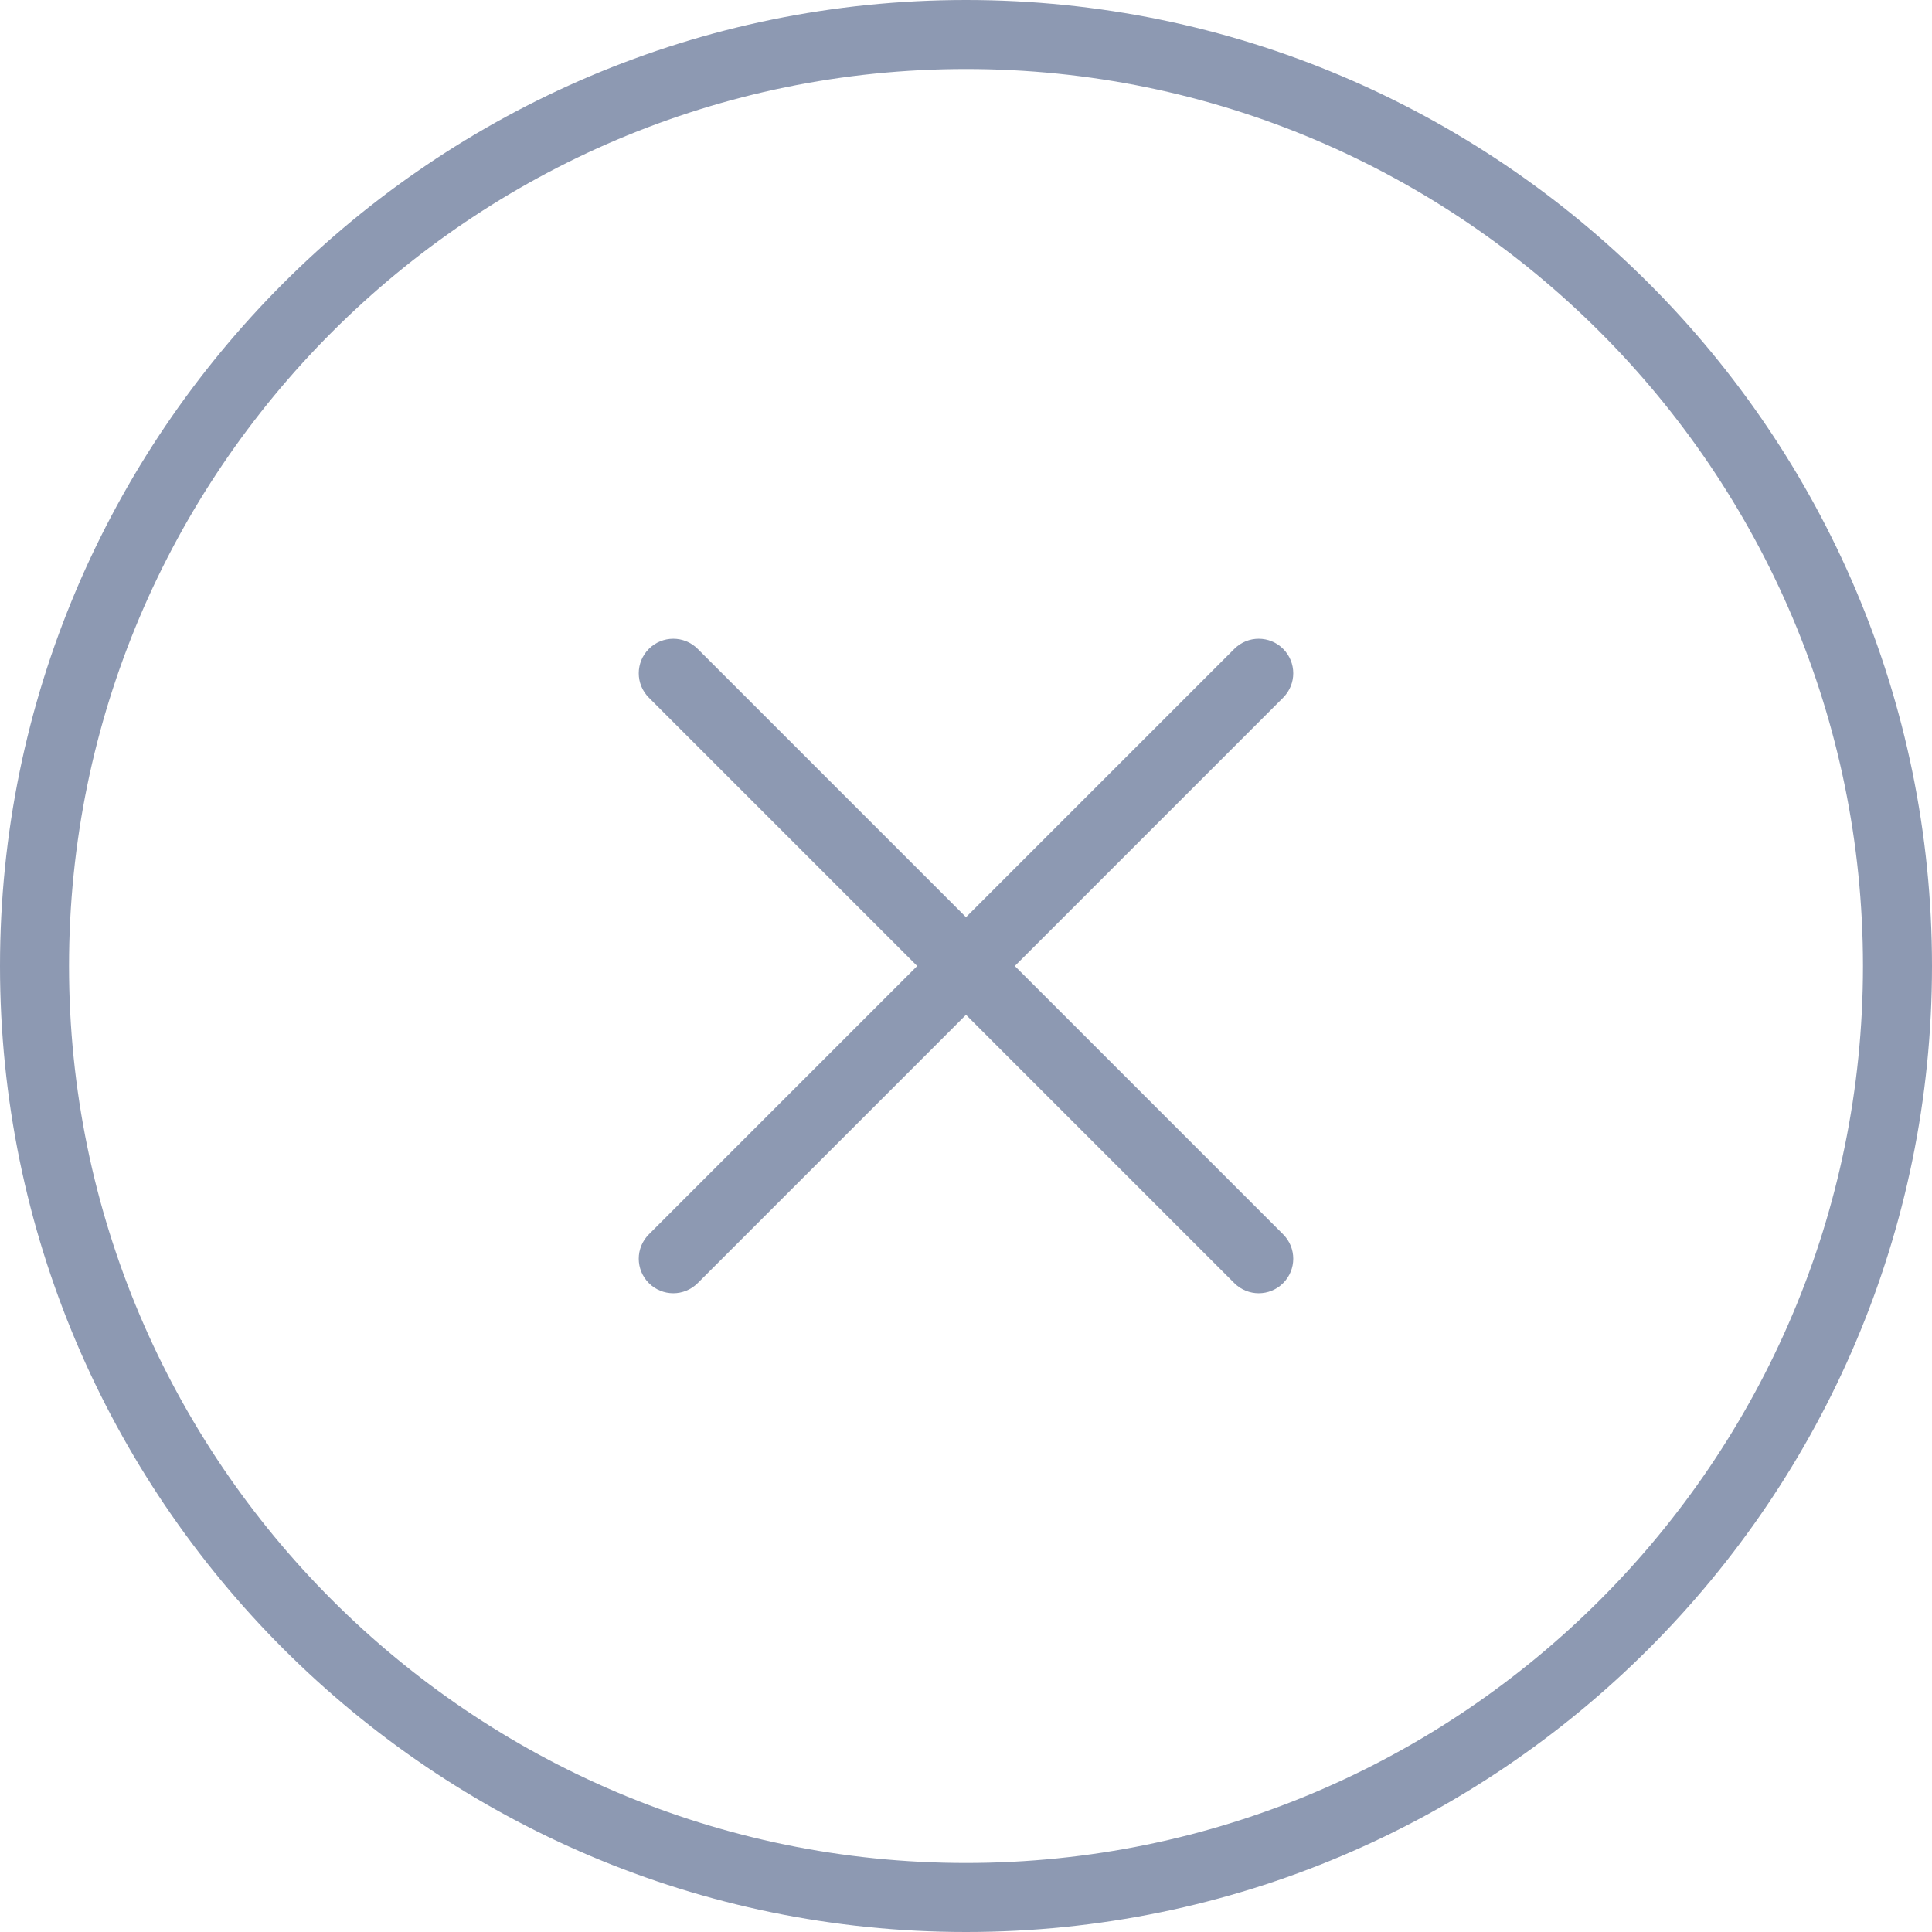 <?xml version="1.0" encoding="UTF-8"?>
<svg width="36px" height="36px" viewBox="0 0 36 36" version="1.1" xmlns="http://www.w3.org/2000/svg" xmlns:xlink="http://www.w3.org/1999/xlink">
    <!-- Generator: Sketch 48.2 (47327) - http://www.bohemiancoding.com/sketch -->
    <title>Close White</title>
    <desc>Created with Sketch.</desc>
    <defs></defs>
    <g id="Sounds-Dark-Tablet" stroke="none" stroke-width="1" fill="none" fill-rule="evenodd" transform="translate(-494, -85)">
        <g id="Close-White" transform="translate(494, 85)" fill="#8D99B2">
            <path d="M18,0 C8.075,0 0,8.075 0,18 C0,27.925 8.075,36 18,36 C27.925,36 36,27.925 36,18 C36,8.075 27.925,0 18,0 Z M18,34.714 C8.783,34.714 1.286,27.216 1.286,18 C1.286,8.784 8.783,1.286 18,1.286 C27.217,1.286 34.714,8.784 34.714,18 C34.714,27.216 27.217,34.714 18,34.714 Z" id="Shape"></path>
            <path d="M25.714,17.357 L10.286,17.357 C9.93,17.357 9.643,17.645 9.643,18 C9.643,18.355 9.93,18.643 10.286,18.643 L25.714,18.643 C26.07,18.643 26.357,18.355 26.357,18 C26.357,17.645 26.07,17.357 25.714,17.357 Z" id="Shape" transform="translate(18, 18) rotate(-45) translate(-18, -18) "></path>
            <path d="M25.714,17.357 L10.286,17.357 C9.93,17.357 9.643,17.645 9.643,18 C9.643,18.355 9.93,18.643 10.286,18.643 L25.714,18.643 C26.07,18.643 26.357,18.355 26.357,18 C26.357,17.645 26.07,17.357 25.714,17.357 Z" id="Shape" transform="translate(18, 18) rotate(45) translate(-18, -18) "></path>
        </g>
    </g>
</svg>